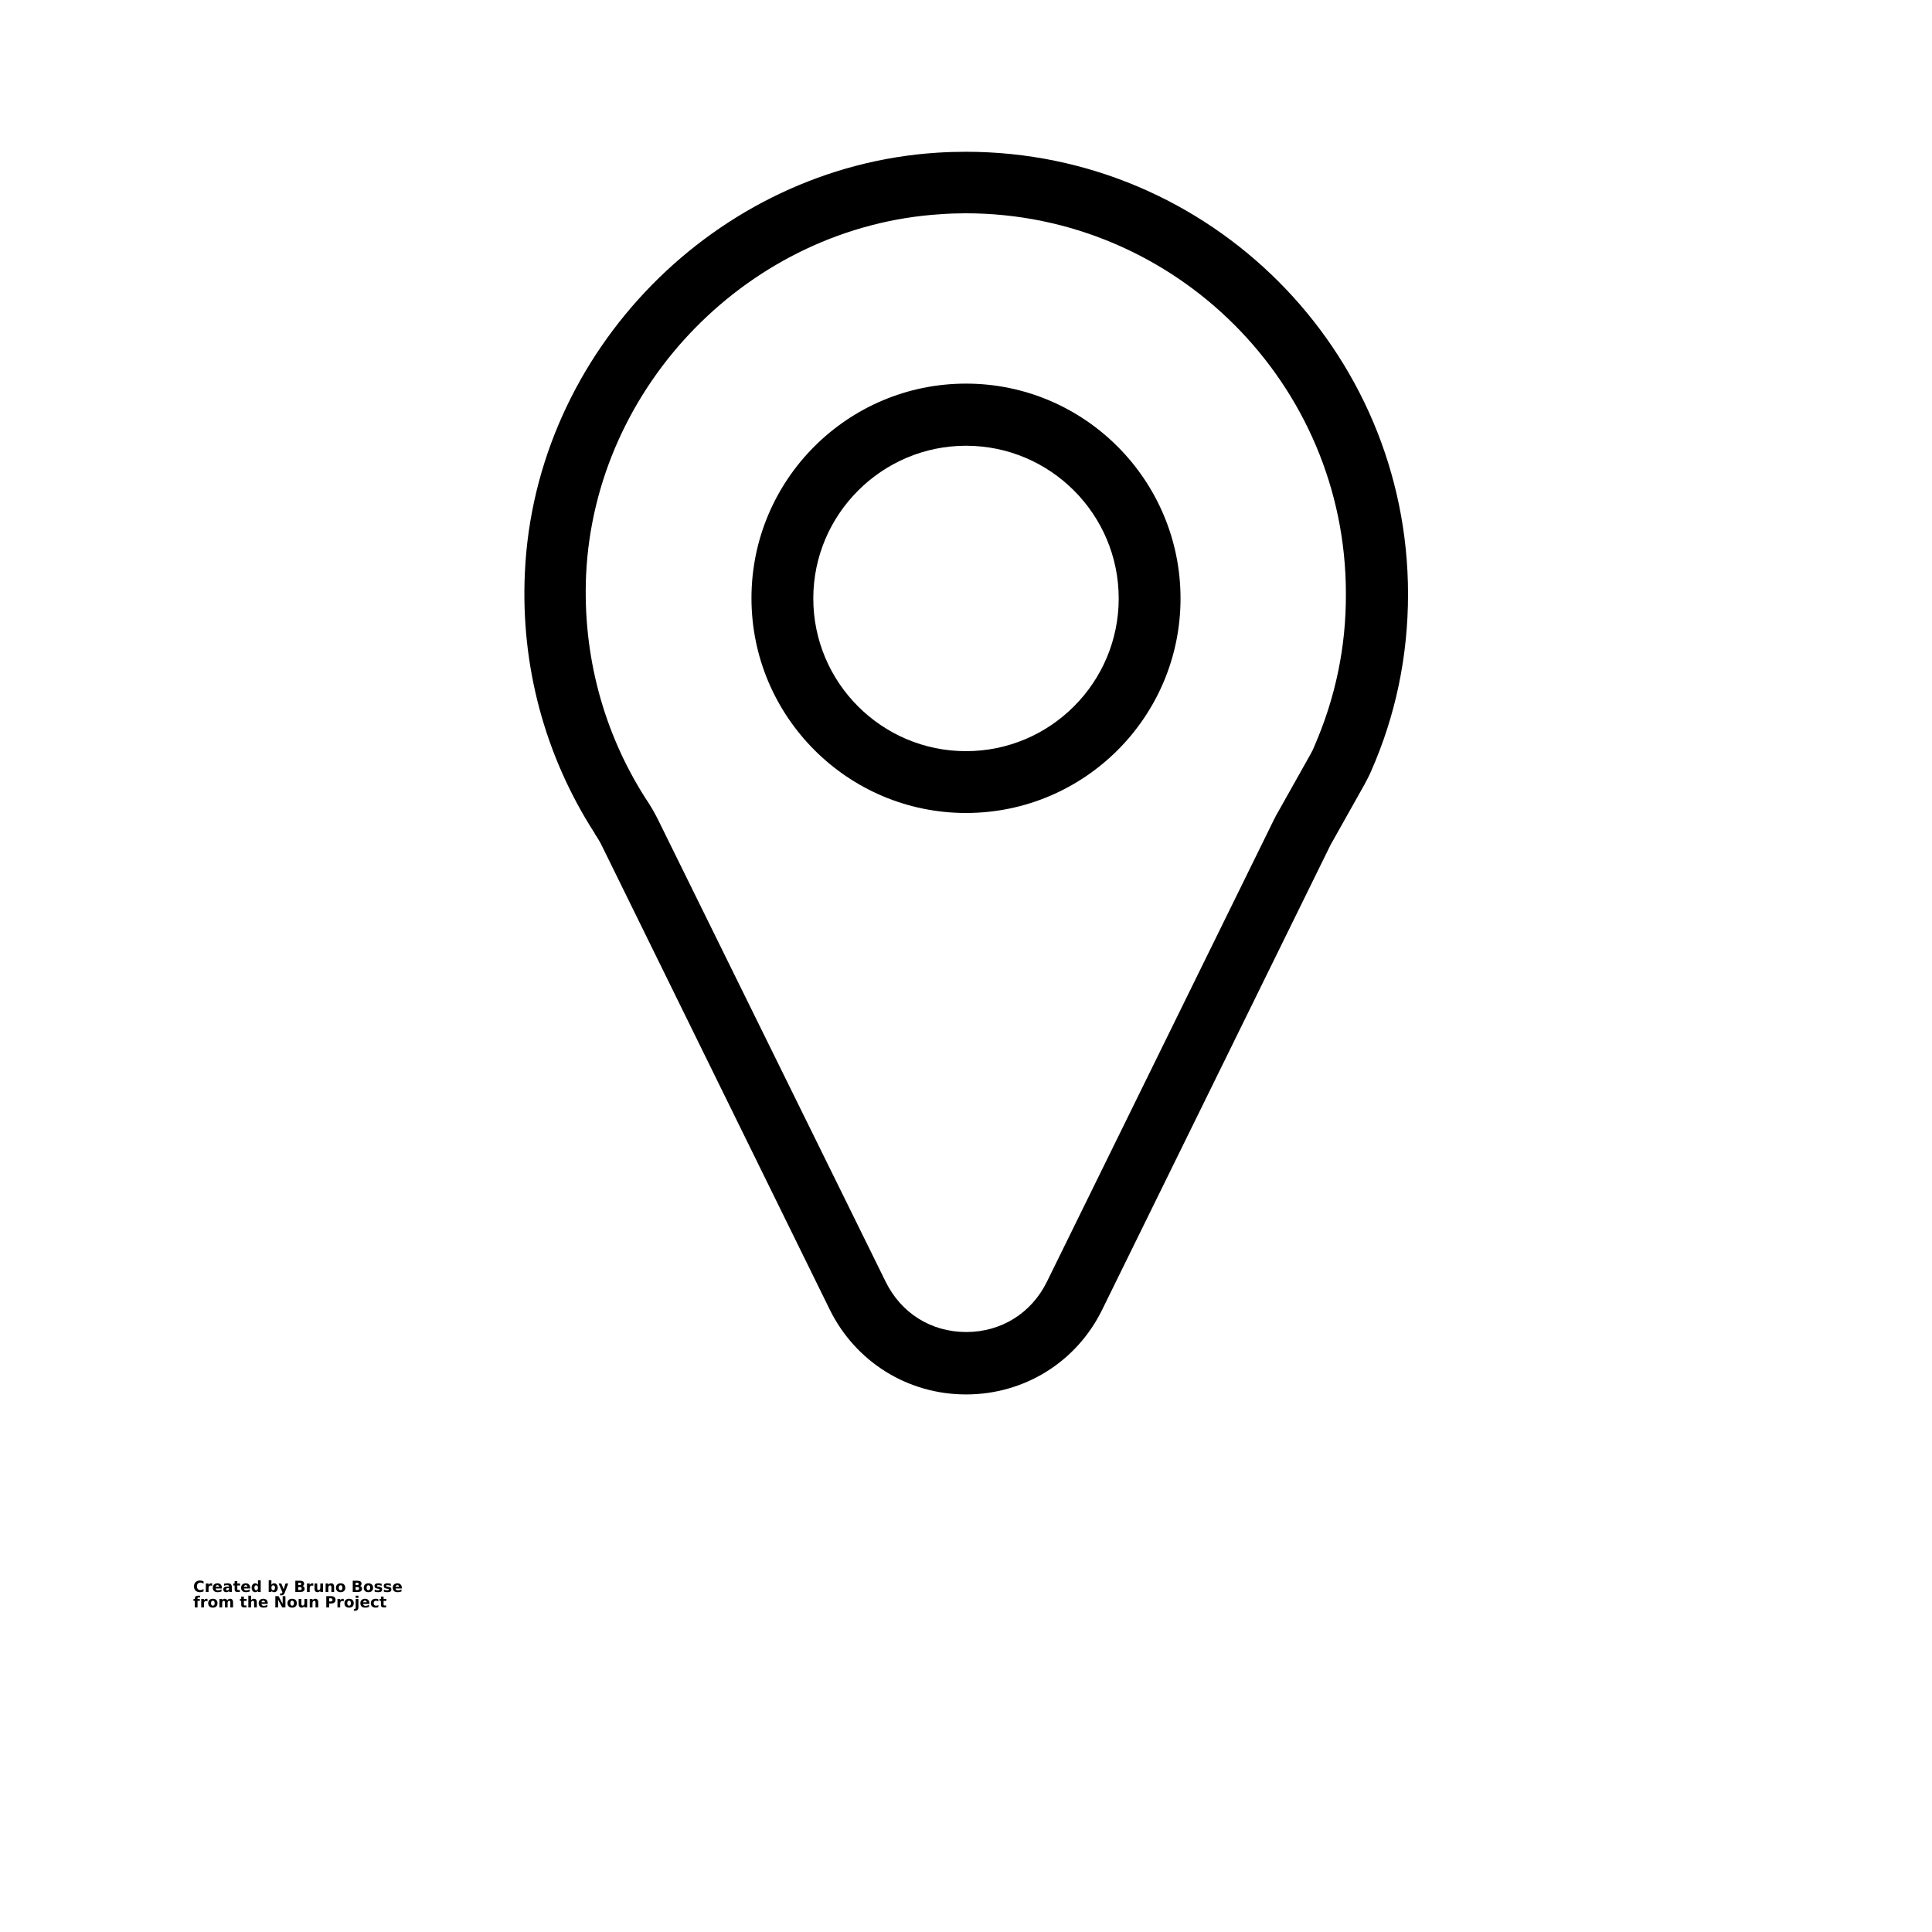 <?xml version="1.0" encoding="UTF-8"?>
<svg width="700pt" height="700pt" version="1.1" viewBox="0 0 700 700" xmlns="http://www.w3.org/2000/svg" xmlns:xlink="http://www.w3.org/1999/xlink">
 <defs>
  <symbol id="t" overflow="visible">
   <path d="m3.75-0.219c-0.199 0.094-0.402 0.168-0.609 0.219-0.211 0.051-0.43 0.078-0.656 0.078-0.68 0-1.215-0.188-1.609-0.562-0.398-0.383-0.594-0.898-0.594-1.547 0-0.656 0.195-1.172 0.594-1.547 0.395-0.383 0.93-0.578 1.609-0.578 0.227 0 0.445 0.027 0.656 0.078 0.207 0.055 0.41 0.133 0.609 0.234v0.844c-0.199-0.133-0.391-0.234-0.578-0.297s-0.387-0.094-0.594-0.094c-0.375 0-0.672 0.121-0.891 0.359-0.219 0.242-0.328 0.574-0.328 1 0 0.418 0.109 0.746 0.328 0.984 0.219 0.242 0.516 0.359 0.891 0.359 0.207 0 0.406-0.031 0.594-0.094s0.379-0.156 0.578-0.281z"/>
  </symbol>
  <symbol id="c" overflow="visible">
   <path d="m2.75-2.219c-0.094-0.039-0.184-0.07-0.266-0.094-0.086-0.02-0.168-0.031-0.25-0.031-0.25 0-0.445 0.086-0.578 0.25-0.137 0.156-0.203 0.387-0.203 0.688v1.406h-0.984v-3.062h0.984v0.5c0.125-0.195 0.266-0.344 0.422-0.438 0.164-0.094 0.363-0.141 0.594-0.141 0.031 0 0.062 0.008 0.094 0.016 0.039 0 0.098 0.008 0.172 0.016z"/>
  </symbol>
  <symbol id="a" overflow="visible">
   <path d="m3.516-1.531v0.266h-2.281c0.02 0.23 0.102 0.402 0.25 0.516 0.145 0.117 0.344 0.172 0.594 0.172 0.207 0 0.414-0.023 0.625-0.078 0.219-0.062 0.441-0.156 0.672-0.281v0.75c-0.23 0.094-0.461 0.164-0.688 0.203-0.23 0.039-0.465 0.062-0.703 0.062-0.555 0-0.984-0.141-1.297-0.422-0.305-0.281-0.453-0.676-0.453-1.188 0-0.5 0.148-0.891 0.453-1.172 0.301-0.289 0.719-0.438 1.25-0.438 0.477 0 0.859 0.148 1.141 0.438 0.289 0.293 0.438 0.684 0.438 1.172zm-1-0.328c0-0.188-0.059-0.336-0.172-0.453-0.105-0.113-0.242-0.172-0.406-0.172-0.199 0-0.355 0.059-0.469 0.172-0.117 0.105-0.188 0.258-0.219 0.453z"/>
  </symbol>
  <symbol id="l" overflow="visible">
   <path d="m1.844-1.375c-0.211 0-0.367 0.039-0.469 0.109-0.105 0.062-0.156 0.164-0.156 0.297 0 0.125 0.039 0.227 0.125 0.297 0.082 0.062 0.203 0.094 0.359 0.094 0.176 0 0.328-0.062 0.453-0.188 0.125-0.133 0.188-0.301 0.188-0.5v-0.109zm1.484-0.375v1.75h-0.984v-0.453c-0.125 0.188-0.273 0.324-0.438 0.406-0.168 0.082-0.367 0.125-0.594 0.125-0.324 0-0.586-0.086-0.781-0.266-0.199-0.188-0.297-0.43-0.297-0.734 0-0.352 0.125-0.613 0.375-0.781 0.25-0.164 0.633-0.25 1.156-0.25h0.578v-0.078c0-0.156-0.062-0.27-0.188-0.344-0.117-0.07-0.305-0.109-0.562-0.109-0.211 0-0.406 0.023-0.594 0.062-0.18 0.043-0.34 0.105-0.484 0.188v-0.75c0.207-0.039 0.414-0.078 0.625-0.109 0.207-0.031 0.414-0.047 0.625-0.047 0.551 0 0.945 0.109 1.188 0.328 0.25 0.219 0.375 0.574 0.375 1.062z"/>
  </symbol>
  <symbol id="d" overflow="visible">
   <path d="m1.531-3.922v0.859h1.016v0.703h-1.016v1.297c0 0.148 0.023 0.246 0.078 0.297 0.062 0.043 0.176 0.062 0.344 0.062h0.5v0.703h-0.828c-0.387 0-0.664-0.078-0.828-0.234-0.156-0.164-0.234-0.441-0.234-0.828v-1.297h-0.484v-0.703h0.484v-0.859z"/>
  </symbol>
  <symbol id="k" overflow="visible">
   <path d="m2.547-2.609v-1.641h0.984v4.25h-0.984v-0.438c-0.137 0.18-0.289 0.309-0.453 0.391-0.156 0.082-0.34 0.125-0.547 0.125-0.375 0-0.688-0.145-0.938-0.438-0.242-0.301-0.359-0.691-0.359-1.172 0-0.469 0.117-0.852 0.359-1.156 0.25-0.301 0.562-0.453 0.938-0.453 0.207 0 0.391 0.047 0.547 0.141 0.164 0.086 0.316 0.215 0.453 0.391zm-0.641 1.984c0.207 0 0.363-0.078 0.469-0.234 0.113-0.156 0.172-0.379 0.172-0.672 0-0.289-0.059-0.508-0.172-0.656-0.105-0.156-0.262-0.234-0.469-0.234-0.211 0-0.371 0.078-0.484 0.234-0.105 0.148-0.156 0.367-0.156 0.656 0 0.293 0.051 0.516 0.156 0.672 0.113 0.156 0.273 0.234 0.484 0.234z"/>
  </symbol>
  <symbol id="j" overflow="visible">
   <path d="m2.094-0.625c0.207 0 0.367-0.078 0.484-0.234 0.113-0.156 0.172-0.379 0.172-0.672 0-0.289-0.059-0.508-0.172-0.656-0.117-0.156-0.277-0.234-0.484-0.234-0.211 0-0.371 0.078-0.484 0.234-0.105 0.148-0.156 0.367-0.156 0.656 0 0.293 0.051 0.516 0.156 0.672 0.113 0.156 0.273 0.234 0.484 0.234zm-0.641-1.984c0.133-0.176 0.281-0.305 0.438-0.391 0.164-0.094 0.352-0.141 0.562-0.141 0.383 0 0.695 0.152 0.938 0.453 0.238 0.305 0.359 0.688 0.359 1.156 0 0.48-0.121 0.871-0.359 1.172-0.242 0.293-0.555 0.438-0.938 0.438-0.211 0-0.398-0.043-0.562-0.125-0.156-0.082-0.305-0.211-0.438-0.391v0.438h-0.984v-4.25h0.984z"/>
  </symbol>
  <symbol id="i" overflow="visible">
   <path d="m0.062-3.062h0.984l0.828 2.078 0.688-2.078h0.984l-1.281 3.359c-0.137 0.332-0.293 0.566-0.469 0.703-0.168 0.133-0.391 0.203-0.672 0.203h-0.562v-0.641h0.297c0.164 0 0.285-0.027 0.359-0.078 0.082-0.055 0.145-0.148 0.188-0.281l0.031-0.078z"/>
  </symbol>
  <symbol id="e" overflow="visible">
   <path d="m2.141-2.5c0.164 0 0.289-0.035 0.375-0.109 0.094-0.07 0.141-0.18 0.141-0.328 0-0.133-0.047-0.238-0.141-0.312-0.086-0.07-0.211-0.109-0.375-0.109h-0.578v0.859zm0.047 1.781c0.207 0 0.363-0.039 0.469-0.125 0.102-0.094 0.156-0.227 0.156-0.406 0-0.176-0.055-0.305-0.156-0.391-0.105-0.094-0.262-0.141-0.469-0.141h-0.625v1.062zm0.969-1.469c0.227 0.074 0.406 0.199 0.531 0.375 0.125 0.18 0.188 0.391 0.188 0.641 0 0.398-0.137 0.695-0.406 0.891-0.262 0.188-0.664 0.281-1.203 0.281h-1.75v-4.078h1.578c0.562 0 0.969 0.09 1.219 0.266 0.258 0.168 0.391 0.438 0.391 0.812 0 0.199-0.047 0.371-0.141 0.516-0.094 0.137-0.23 0.234-0.406 0.297z"/>
  </symbol>
  <symbol id="h" overflow="visible">
   <path d="m0.438-1.188v-1.875h0.984v0.312 0.625 0.5c0 0.242 0.004 0.418 0.016 0.531 0.008 0.105 0.031 0.184 0.062 0.234 0.039 0.062 0.094 0.117 0.156 0.156 0.062 0.031 0.133 0.047 0.219 0.047 0.207 0 0.367-0.078 0.484-0.234 0.113-0.156 0.172-0.375 0.172-0.656v-1.516h0.984v3.062h-0.984v-0.438c-0.148 0.18-0.305 0.309-0.469 0.391-0.168 0.082-0.352 0.125-0.547 0.125-0.355 0-0.625-0.109-0.812-0.328-0.18-0.219-0.266-0.531-0.266-0.938z"/>
  </symbol>
  <symbol id="g" overflow="visible">
   <path d="m3.547-1.859v1.859h-0.984v-1.422c0-0.27-0.008-0.453-0.016-0.547-0.012-0.102-0.031-0.176-0.062-0.219-0.043-0.062-0.094-0.109-0.156-0.141-0.062-0.039-0.137-0.062-0.219-0.062-0.211 0-0.371 0.078-0.484 0.234-0.117 0.156-0.172 0.375-0.172 0.656v1.5h-0.984v-3.062h0.984v0.453c0.145-0.176 0.301-0.305 0.469-0.391 0.164-0.094 0.348-0.141 0.547-0.141 0.352 0 0.617 0.109 0.797 0.328 0.188 0.219 0.281 0.539 0.281 0.953z"/>
  </symbol>
  <symbol id="b" overflow="visible">
   <path d="m1.922-2.438c-0.219 0-0.387 0.078-0.5 0.234-0.105 0.156-0.156 0.383-0.156 0.672 0 0.293 0.051 0.516 0.156 0.672 0.113 0.156 0.281 0.234 0.5 0.234s0.379-0.078 0.484-0.234c0.113-0.156 0.172-0.379 0.172-0.672 0-0.289-0.059-0.516-0.172-0.672-0.105-0.156-0.266-0.234-0.484-0.234zm0-0.703c0.531 0 0.941 0.148 1.234 0.438 0.301 0.281 0.453 0.672 0.453 1.172 0 0.512-0.152 0.906-0.453 1.188-0.293 0.281-0.703 0.422-1.234 0.422-0.523 0-0.934-0.141-1.234-0.422-0.305-0.281-0.453-0.676-0.453-1.188 0-0.5 0.148-0.891 0.453-1.172 0.301-0.289 0.711-0.438 1.234-0.438z"/>
  </symbol>
  <symbol id="f" overflow="visible">
   <path d="m2.859-2.969v0.75c-0.211-0.094-0.414-0.16-0.609-0.203-0.188-0.039-0.371-0.062-0.547-0.062-0.188 0-0.328 0.027-0.422 0.078-0.086 0.043-0.125 0.109-0.125 0.203 0 0.086 0.031 0.148 0.094 0.188 0.07 0.043 0.195 0.074 0.375 0.094l0.172 0.016c0.5 0.062 0.832 0.168 1 0.312 0.176 0.148 0.266 0.375 0.266 0.688 0 0.336-0.121 0.586-0.359 0.75-0.242 0.156-0.602 0.234-1.078 0.234-0.199 0-0.406-0.016-0.625-0.047s-0.438-0.078-0.656-0.141v-0.75c0.188 0.094 0.383 0.168 0.594 0.219 0.207 0.043 0.414 0.062 0.625 0.062 0.188 0 0.328-0.023 0.422-0.078 0.102-0.051 0.156-0.129 0.156-0.234 0-0.082-0.039-0.145-0.109-0.188-0.062-0.039-0.195-0.078-0.391-0.109l-0.172-0.016c-0.438-0.051-0.746-0.148-0.922-0.297-0.168-0.145-0.25-0.367-0.25-0.672 0-0.32 0.109-0.562 0.328-0.719 0.219-0.164 0.555-0.25 1.016-0.25 0.188 0 0.379 0.016 0.578 0.047 0.195 0.031 0.41 0.074 0.641 0.125z"/>
  </symbol>
  <symbol id="s" overflow="visible">
   <path d="m2.484-4.25v0.641h-0.547c-0.137 0-0.23 0.027-0.281 0.078-0.055 0.055-0.078 0.141-0.078 0.266v0.203h0.828v0.703h-0.828v2.359h-0.984v-2.359h-0.484v-0.703h0.484v-0.203c0-0.332 0.094-0.578 0.281-0.734 0.188-0.164 0.473-0.25 0.859-0.25z"/>
  </symbol>
  <symbol id="r" overflow="visible">
   <path d="m3.312-2.547c0.113-0.188 0.254-0.332 0.422-0.438 0.176-0.102 0.367-0.156 0.578-0.156 0.344 0 0.609 0.109 0.797 0.328s0.281 0.539 0.281 0.953v1.859h-0.984v-1.594-0.062-0.125c0-0.219-0.031-0.375-0.094-0.469s-0.168-0.141-0.312-0.141c-0.188 0-0.336 0.078-0.438 0.234-0.094 0.148-0.141 0.367-0.141 0.656v1.5h-0.984v-1.594c0-0.344-0.031-0.562-0.094-0.656-0.055-0.094-0.156-0.141-0.312-0.141-0.188 0-0.336 0.078-0.438 0.234-0.094 0.148-0.141 0.367-0.141 0.656v1.5h-0.984v-3.062h0.984v0.453c0.113-0.176 0.25-0.305 0.406-0.391 0.156-0.094 0.328-0.141 0.516-0.141 0.207 0 0.391 0.055 0.547 0.156 0.164 0.105 0.297 0.25 0.391 0.438z"/>
  </symbol>
  <symbol id="q" overflow="visible">
   <path d="m3.547-1.859v1.859h-0.984v-1.422c0-0.27-0.008-0.453-0.016-0.547-0.012-0.102-0.031-0.176-0.062-0.219-0.043-0.062-0.094-0.109-0.156-0.141-0.062-0.039-0.137-0.062-0.219-0.062-0.211 0-0.371 0.078-0.484 0.234-0.117 0.156-0.172 0.375-0.172 0.656v1.5h-0.984v-4.25h0.984v1.641c0.145-0.176 0.301-0.305 0.469-0.391 0.164-0.094 0.348-0.141 0.547-0.141 0.352 0 0.617 0.109 0.797 0.328 0.188 0.219 0.281 0.539 0.281 0.953z"/>
  </symbol>
  <symbol id="p" overflow="visible">
   <path d="m0.516-4.078h1.172l1.484 2.797v-2.797h1v4.078h-1.172l-1.484-2.797v2.797h-1z"/>
  </symbol>
  <symbol id="o" overflow="visible">
   <path d="m0.516-4.078h1.75c0.508 0 0.906 0.117 1.188 0.344 0.281 0.23 0.422 0.559 0.422 0.984 0 0.43-0.141 0.758-0.422 0.984-0.281 0.23-0.68 0.344-1.188 0.344h-0.703v1.422h-1.047zm1.047 0.766v1.141h0.578c0.207 0 0.363-0.047 0.469-0.141 0.113-0.102 0.172-0.25 0.172-0.438 0-0.176-0.059-0.312-0.172-0.406-0.105-0.102-0.262-0.156-0.469-0.156z"/>
  </symbol>
  <symbol id="n" overflow="visible">
   <path d="m0.469-3.062h0.984v3.016c0 0.406-0.102 0.711-0.297 0.922-0.199 0.219-0.484 0.328-0.859 0.328h-0.484v-0.641h0.172c0.188 0 0.312-0.043 0.375-0.125 0.07-0.086 0.109-0.246 0.109-0.484zm0-1.188h0.984v0.797h-0.984z"/>
  </symbol>
  <symbol id="m" overflow="visible">
   <path d="m2.938-2.969v0.797c-0.125-0.082-0.258-0.145-0.391-0.188-0.137-0.051-0.277-0.078-0.422-0.078-0.273 0-0.484 0.086-0.641 0.25-0.148 0.156-0.219 0.375-0.219 0.656 0 0.293 0.07 0.516 0.219 0.672 0.156 0.156 0.367 0.234 0.641 0.234 0.156 0 0.301-0.02 0.438-0.062 0.133-0.039 0.258-0.109 0.375-0.203v0.797c-0.148 0.062-0.305 0.102-0.469 0.125-0.156 0.031-0.312 0.047-0.469 0.047-0.555 0-0.984-0.141-1.297-0.422s-0.469-0.676-0.469-1.188c0-0.5 0.156-0.891 0.469-1.172 0.312-0.289 0.742-0.438 1.297-0.438 0.164 0 0.32 0.016 0.469 0.047 0.156 0.031 0.312 0.074 0.469 0.125z"/>
  </symbol>
 </defs>
 <g>
  <path d="m350 54.992c-3.473 0-7.055 0.113-10.527 0.336-80.078 5.152-145.71 72.016-149.3 152.21-1.566 33.488 7.168 66.078 25.09 94.078 0.113 0.113 0.223 0.223 0.223 0.449 1.008 1.457 2.016 3.137 2.801 4.816l82.32 167.55c9.297 18.93 28.223 30.801 49.391 30.801s40.098-11.762 49.391-30.801l82.32-167.55c0.223-0.559 0.559-1.121 0.895-1.68l11.762-20.945c0.895-1.68 1.68-3.137 2.352-4.703 8.961-20.273 13.441-41.887 13.441-64.289 0-88.477-71.902-160.27-160.16-160.27zm126.22 215.38c-0.336 0.895-0.785 1.793-1.344 2.801l-11.762 20.945c-0.559 0.895-1.008 1.793-1.457 2.688l-82.32 167.55c-5.602 11.426-16.574 18.258-29.23 18.258-12.77 0-23.633-6.832-29.23-18.258l-82.543-167.55c-1.344-2.688-2.801-5.152-4.481-7.617-15.344-24.078-22.734-51.969-21.504-80.754 3.137-68.992 59.586-126.45 128.35-130.82 3.023-0.223 6.16-0.336 9.184-0.336 75.938 0 137.76 61.824 137.76 137.76 0.113 19.266-3.809 37.855-11.426 55.328z"/>
  <path d="m350 138.99c-42.895 0-77.727 34.832-77.727 77.727 0 42.898 34.832 77.84 77.727 77.84s77.727-34.832 77.727-77.727-34.832-77.84-77.727-77.84zm0 133.17c-30.574 0-55.328-24.863-55.328-55.328 0-30.465 24.863-55.328 55.328-55.328 30.574 0 55.328 24.863 55.328 55.328 0 30.465-24.754 55.328-55.328 55.328z"/>
  <use x="70" y="576.801" xlink:href="#t"/>
  <use x="74.109" y="576.801" xlink:href="#c"/>
  <use x="76.871" y="576.801" xlink:href="#a"/>
  <use x="80.668" y="576.801" xlink:href="#l"/>
  <use x="84.449" y="576.801" xlink:href="#d"/>
  <use x="87.125" y="576.801" xlink:href="#a"/>
  <use x="90.922" y="576.801" xlink:href="#k"/>
  <use x="96.883" y="576.801" xlink:href="#j"/>
  <use x="100.891" y="576.801" xlink:href="#i"/>
  <use x="106.488" y="576.801" xlink:href="#e"/>
  <use x="110.758" y="576.801" xlink:href="#c"/>
  <use x="113.52" y="576.801" xlink:href="#h"/>
  <use x="117.508" y="576.801" xlink:href="#g"/>
  <use x="121.492" y="576.801" xlink:href="#b"/>
  <use x="127.289" y="576.801" xlink:href="#e"/>
  <use x="131.559" y="576.801" xlink:href="#b"/>
  <use x="135.406" y="576.801" xlink:href="#f"/>
  <use x="138.738" y="576.801" xlink:href="#f"/>
  <use x="142.074" y="576.801" xlink:href="#a"/>
  <use x="70" y="582.398" xlink:href="#s"/>
  <use x="72.438" y="582.398" xlink:href="#c"/>
  <use x="75.199" y="582.398" xlink:href="#b"/>
  <use x="79.047" y="582.398" xlink:href="#r"/>
  <use x="86.828" y="582.398" xlink:href="#d"/>
  <use x="89.508" y="582.398" xlink:href="#q"/>
  <use x="93.492" y="582.398" xlink:href="#a"/>
  <use x="99.242" y="582.398" xlink:href="#p"/>
  <use x="103.93" y="582.398" xlink:href="#b"/>
  <use x="107.773" y="582.398" xlink:href="#h"/>
  <use x="111.762" y="582.398" xlink:href="#g"/>
  <use x="117.699" y="582.398" xlink:href="#o"/>
  <use x="121.801" y="582.398" xlink:href="#c"/>
  <use x="124.562" y="582.398" xlink:href="#b"/>
  <use x="128.41" y="582.398" xlink:href="#n"/>
  <use x="130.332" y="582.398" xlink:href="#a"/>
  <use x="134.129" y="582.398" xlink:href="#m"/>
  <use x="137.449" y="582.398" xlink:href="#d"/>
 </g>
</svg>
